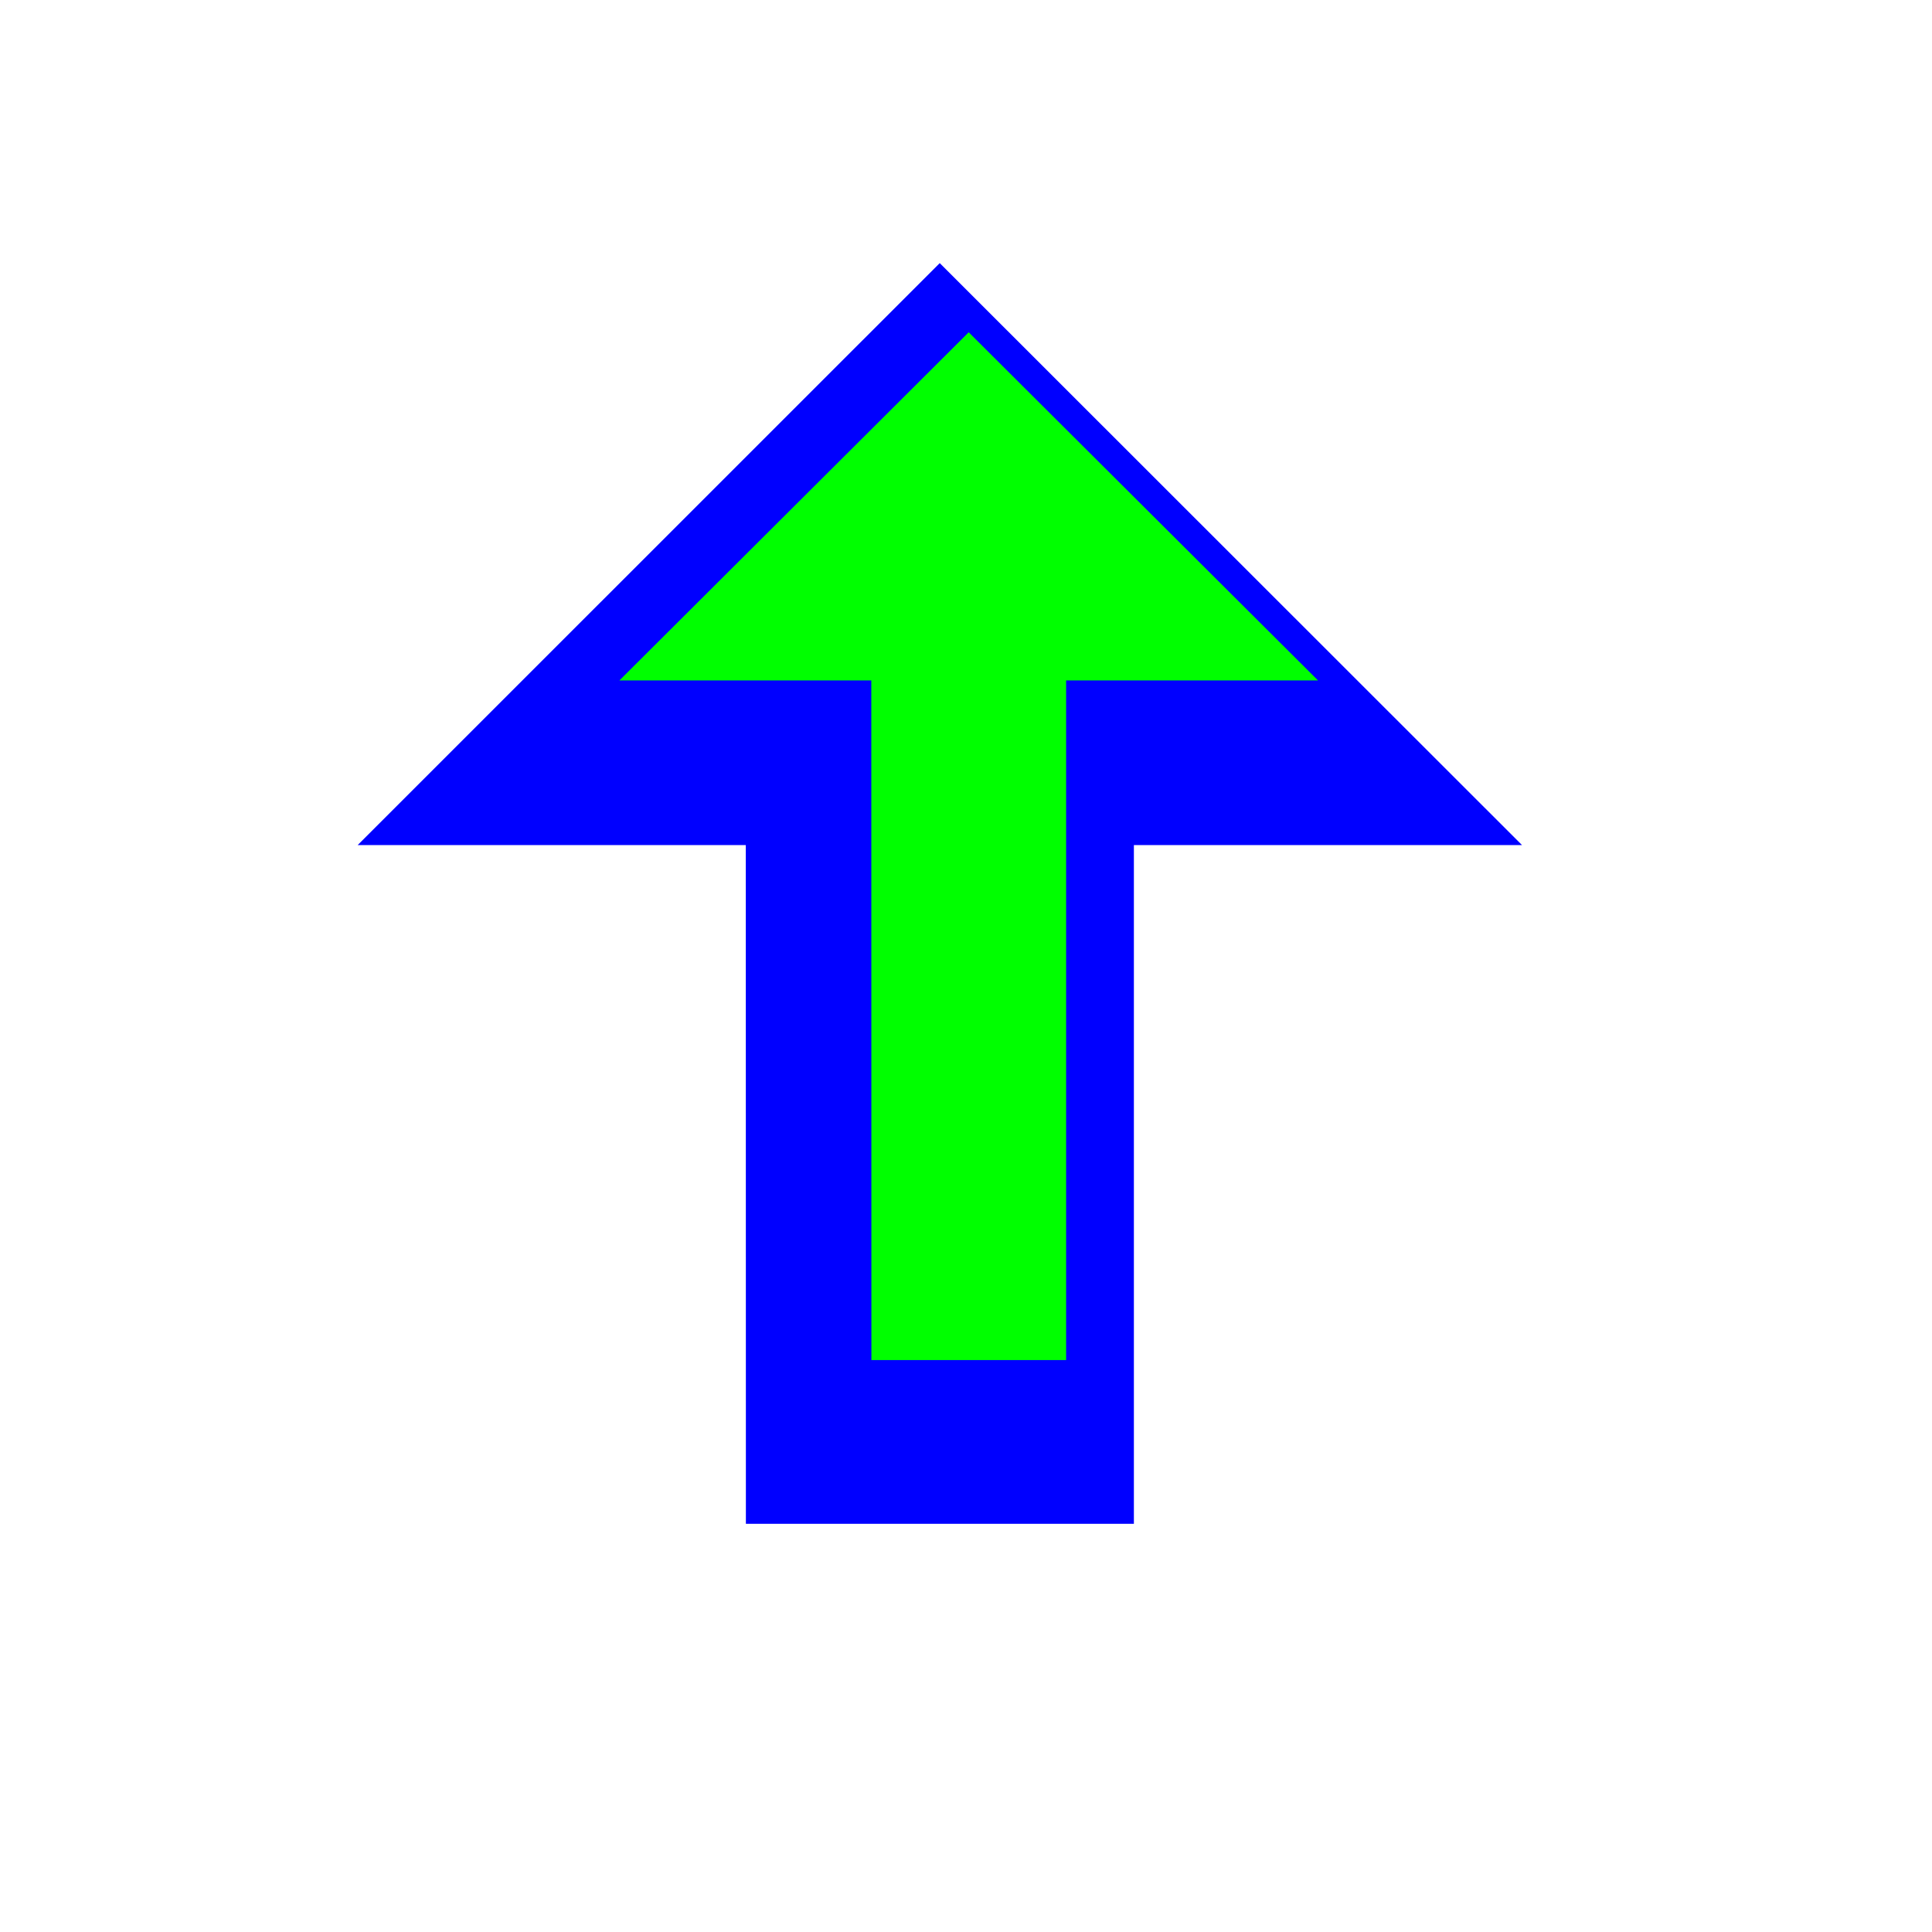 <!-- Original Source: https://github.com/ful1e5/apple_cursor -->
<svg width="257" height="257" viewBox="0 0 257 257" fill="none" xmlns="http://www.w3.org/2000/svg">
<g filter="url(#filter0_d_494_63)">
<path fill-rule="evenodd" clip-rule="evenodd" d="M103.06 193.738L103.047 103.452H51.42L128.847 26.04L206.3 103.452H154.673V193.738H103.06Z" fill="#0000FF"/>
</g>
<path fill-rule="evenodd" clip-rule="evenodd" d="M141.817 180.92V90.513H175.324L128.86 44.198L82.396 90.513H115.903L115.916 180.92H141.817Z" fill="#00FF00"/>
<defs>
<filter id="filter0_d_494_63" x="28.38" y="15.8" width="193.28" height="206.098" filterUnits="userSpaceOnUse" color-interpolation-filters="sRGB">
<feFlood flood-opacity="0" result="BackgroundImageFix"/>
<feColorMatrix in="SourceAlpha" type="matrix" values="0 0 0 0 0 0 0 0 0 0 0 0 0 0 0 0 0 0 127 0" result="hardAlpha"/>
<feOffset dx="-3.84" dy="8.96"/>
<feGaussianBlur stdDeviation="9.6"/>
<feColorMatrix type="matrix" values="0 0 0 0 0 0 0 0 0 0 0 0 0 0 0 0 0 0 0.3 0"/>
<feBlend mode="normal" in2="BackgroundImageFix" result="effect1_dropShadow_494_63"/>
<feBlend mode="normal" in="SourceGraphic" in2="effect1_dropShadow_494_63" result="shape"/>
</filter>
</defs>
</svg>
